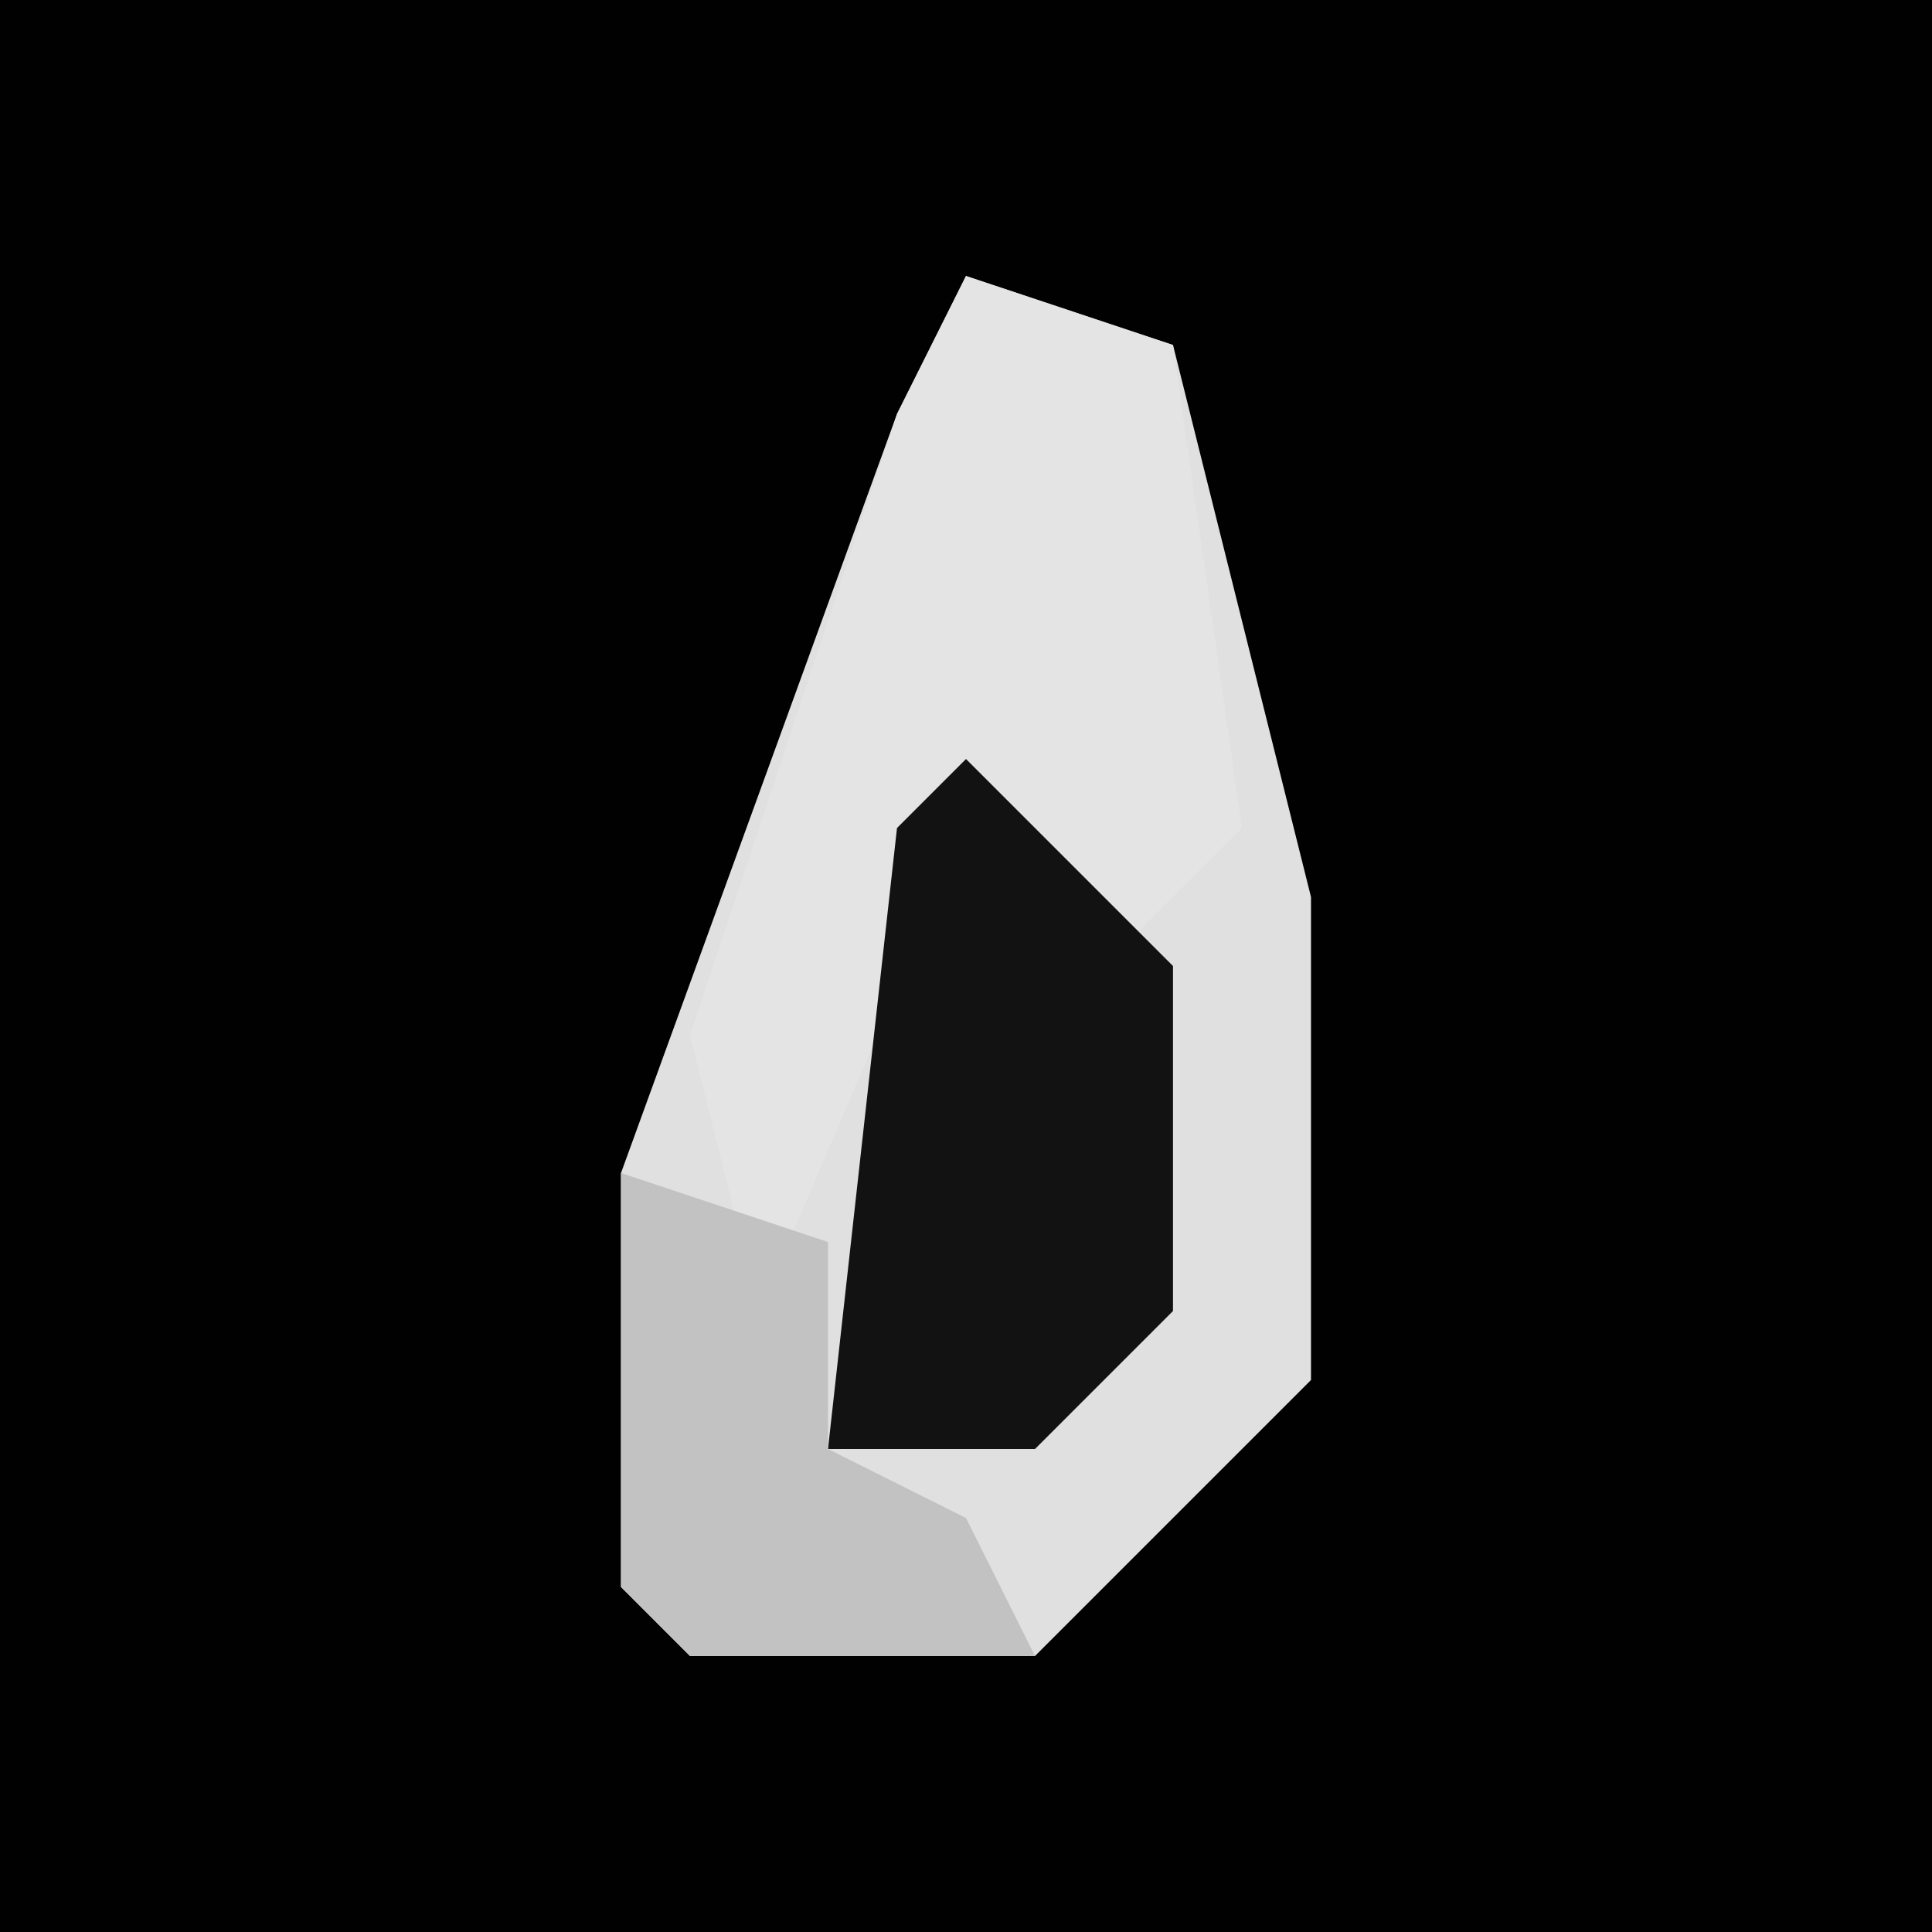 <?xml version="1.0" encoding="UTF-8"?>
<svg version="1.1" xmlns="http://www.w3.org/2000/svg" width="28" height="28">
<path d="M0,0 L28,0 L28,28 L0,28 Z " fill="#010101" transform="translate(0,0)"/>
<path d="M0,0 L3,1 L5,9 L5,16 L1,20 L-4,20 L-5,19 L-5,13 L-1,2 Z " fill="#E0E0E0" transform="translate(14,4)"/>
<path d="M0,0 L3,1 L4,8 L2,10 L0,8 L-3,15 L-4,11 L-1,2 Z " fill="#E4E4E4" transform="translate(14,4)"/>
<path d="M0,0 L3,3 L3,8 L1,10 L-2,10 L-1,1 Z " fill="#121212" transform="translate(14,11)"/>
<path d="M0,0 L3,1 L3,4 L5,5 L6,7 L1,7 L0,6 Z " fill="#C2C2C2" transform="translate(9,17)"/>
</svg>
